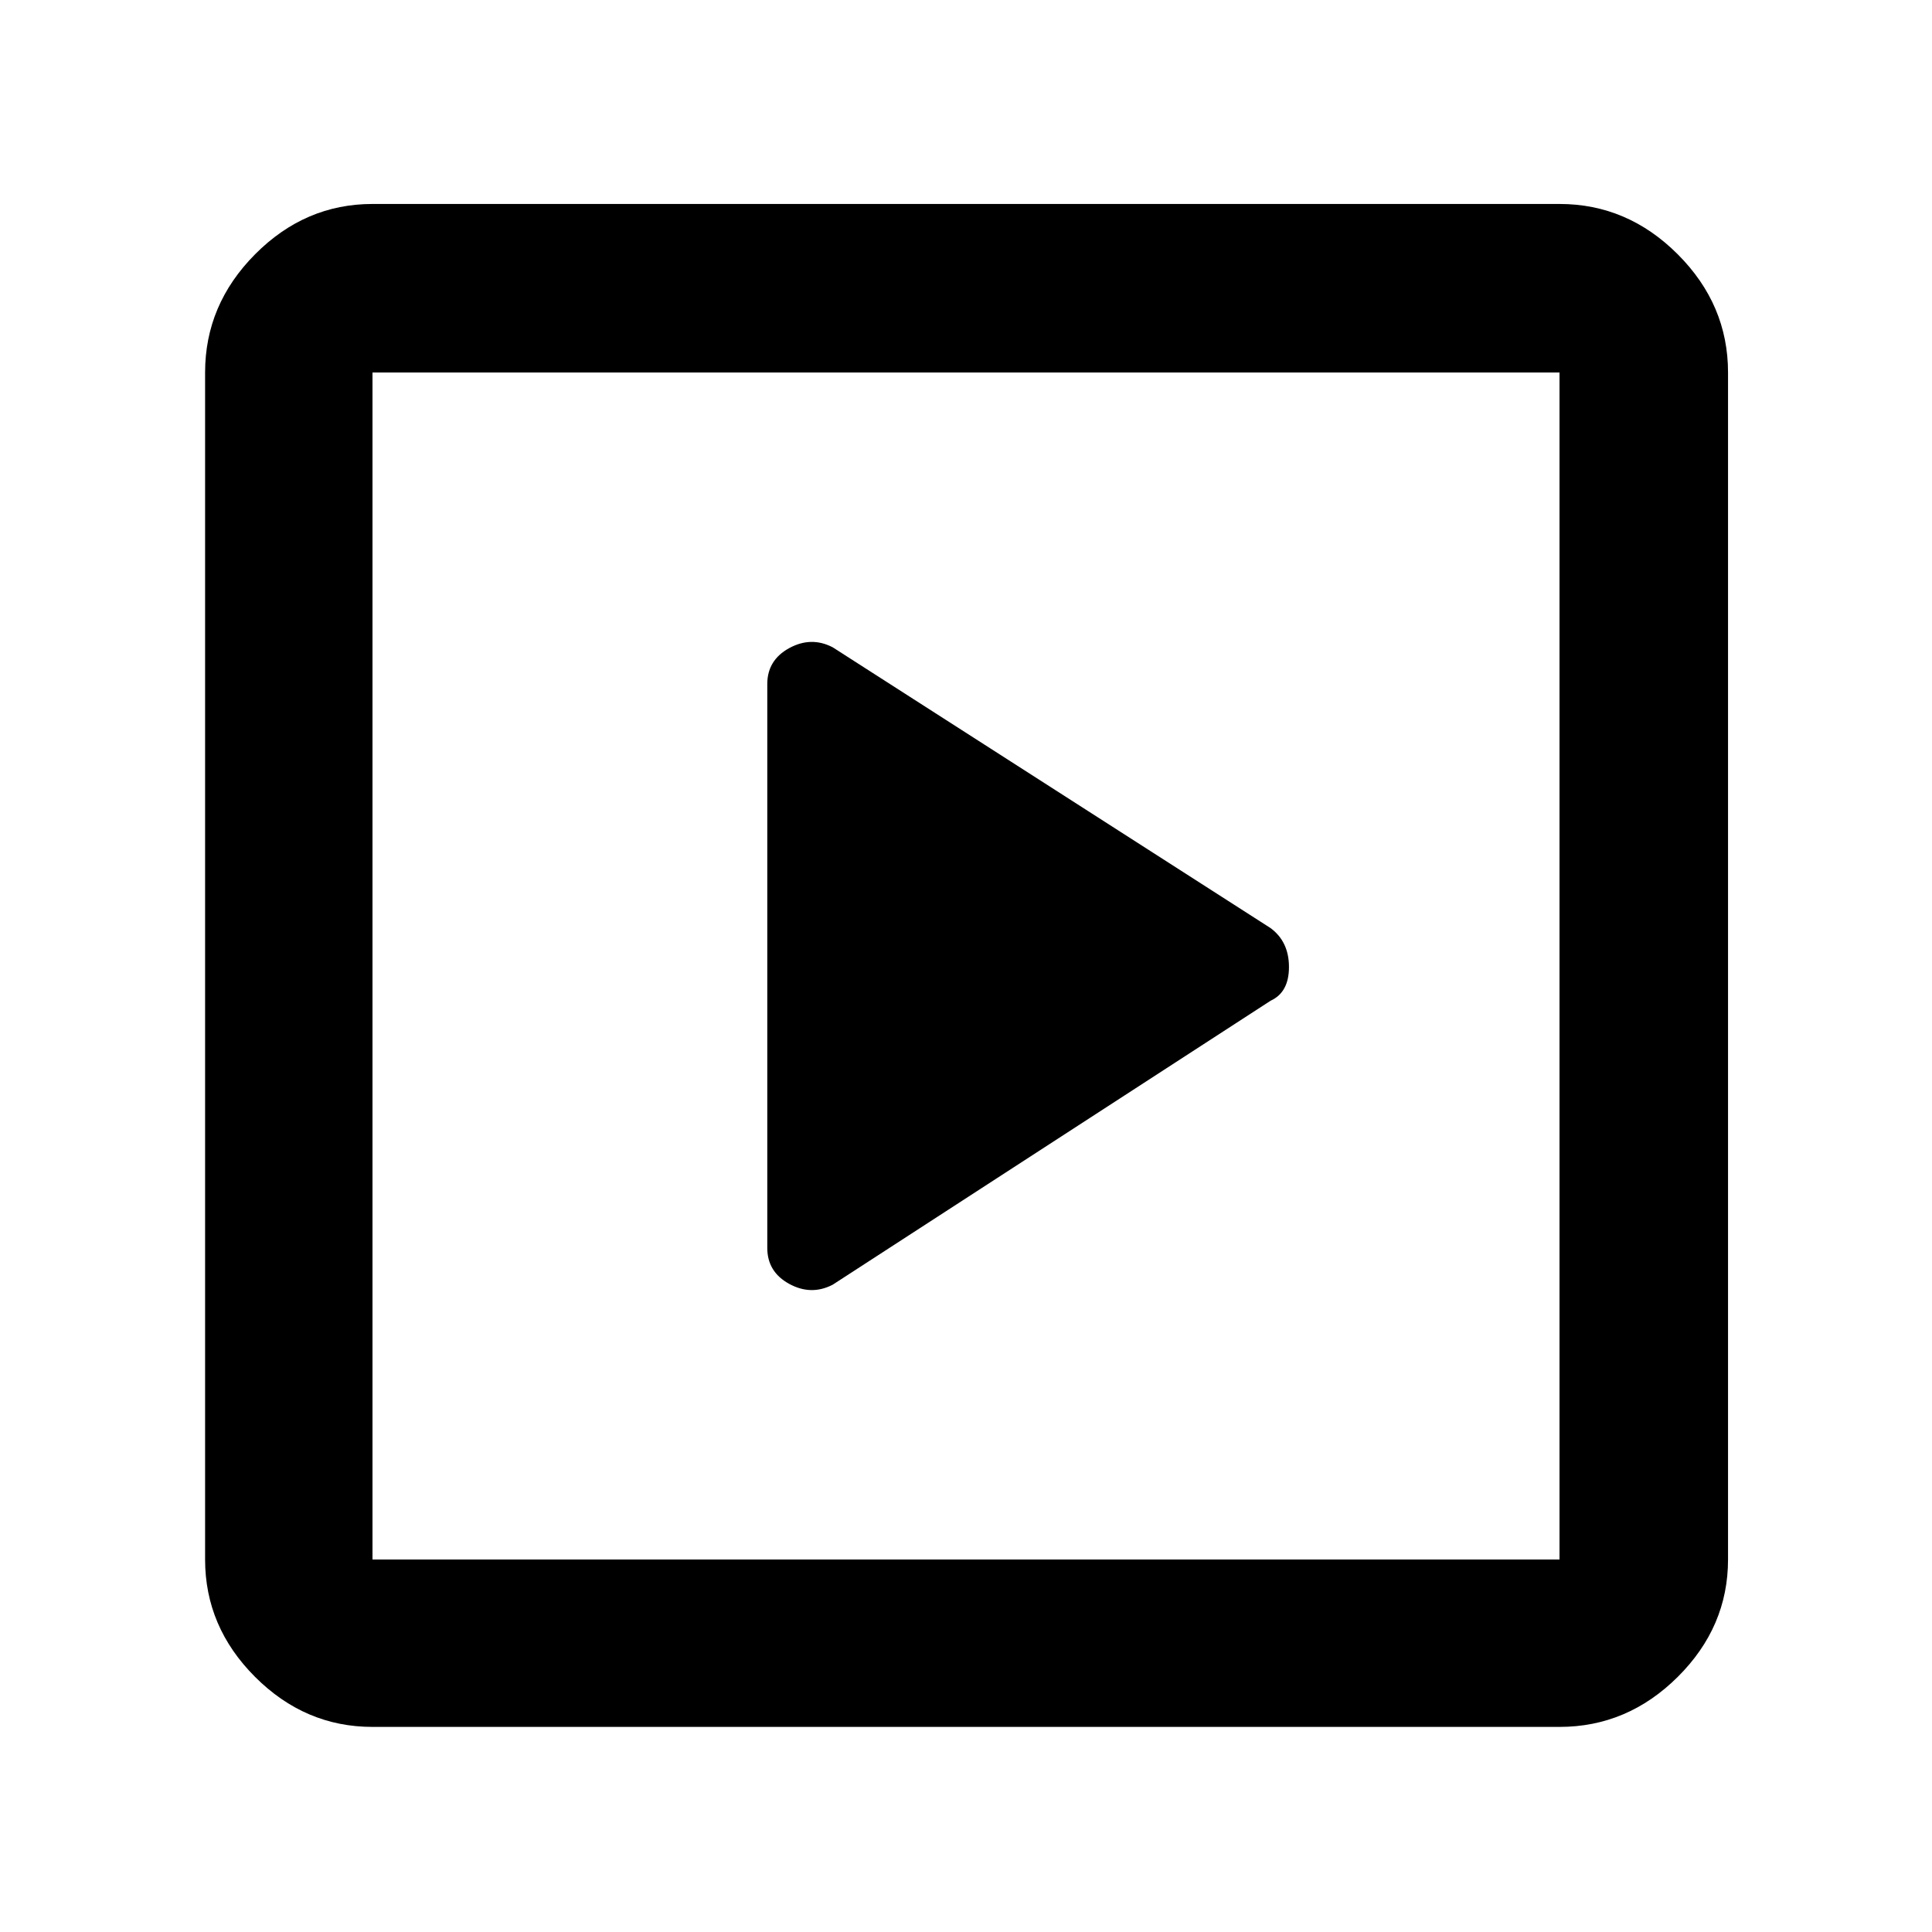 <svg xmlns="http://www.w3.org/2000/svg" height="48" viewBox="0 -960 960 960" width="48"><path d="M631.35-462.74q9.13-4.17 9.13-16.75 0-12.57-9.13-19.34L413.78-638.35q-10.69-5.56-21.61.39-10.91 5.96-10.91 17.87v280.18q0 11.91 10.91 17.87 10.92 5.95 21.61.39l217.57-141.09ZM185.09-101.91q-33.5 0-58.34-24.84-24.84-24.84-24.84-58.34v-589.82q0-33.74 24.84-58.74t58.34-25h589.82q33.74 0 58.74 25t25 58.74v589.82q0 33.5-25 58.34-25 24.84-58.74 24.84H185.09Zm0-83.18h589.82v-589.82H185.09v589.82Zm0-589.82v589.82-589.82Z"/></svg>